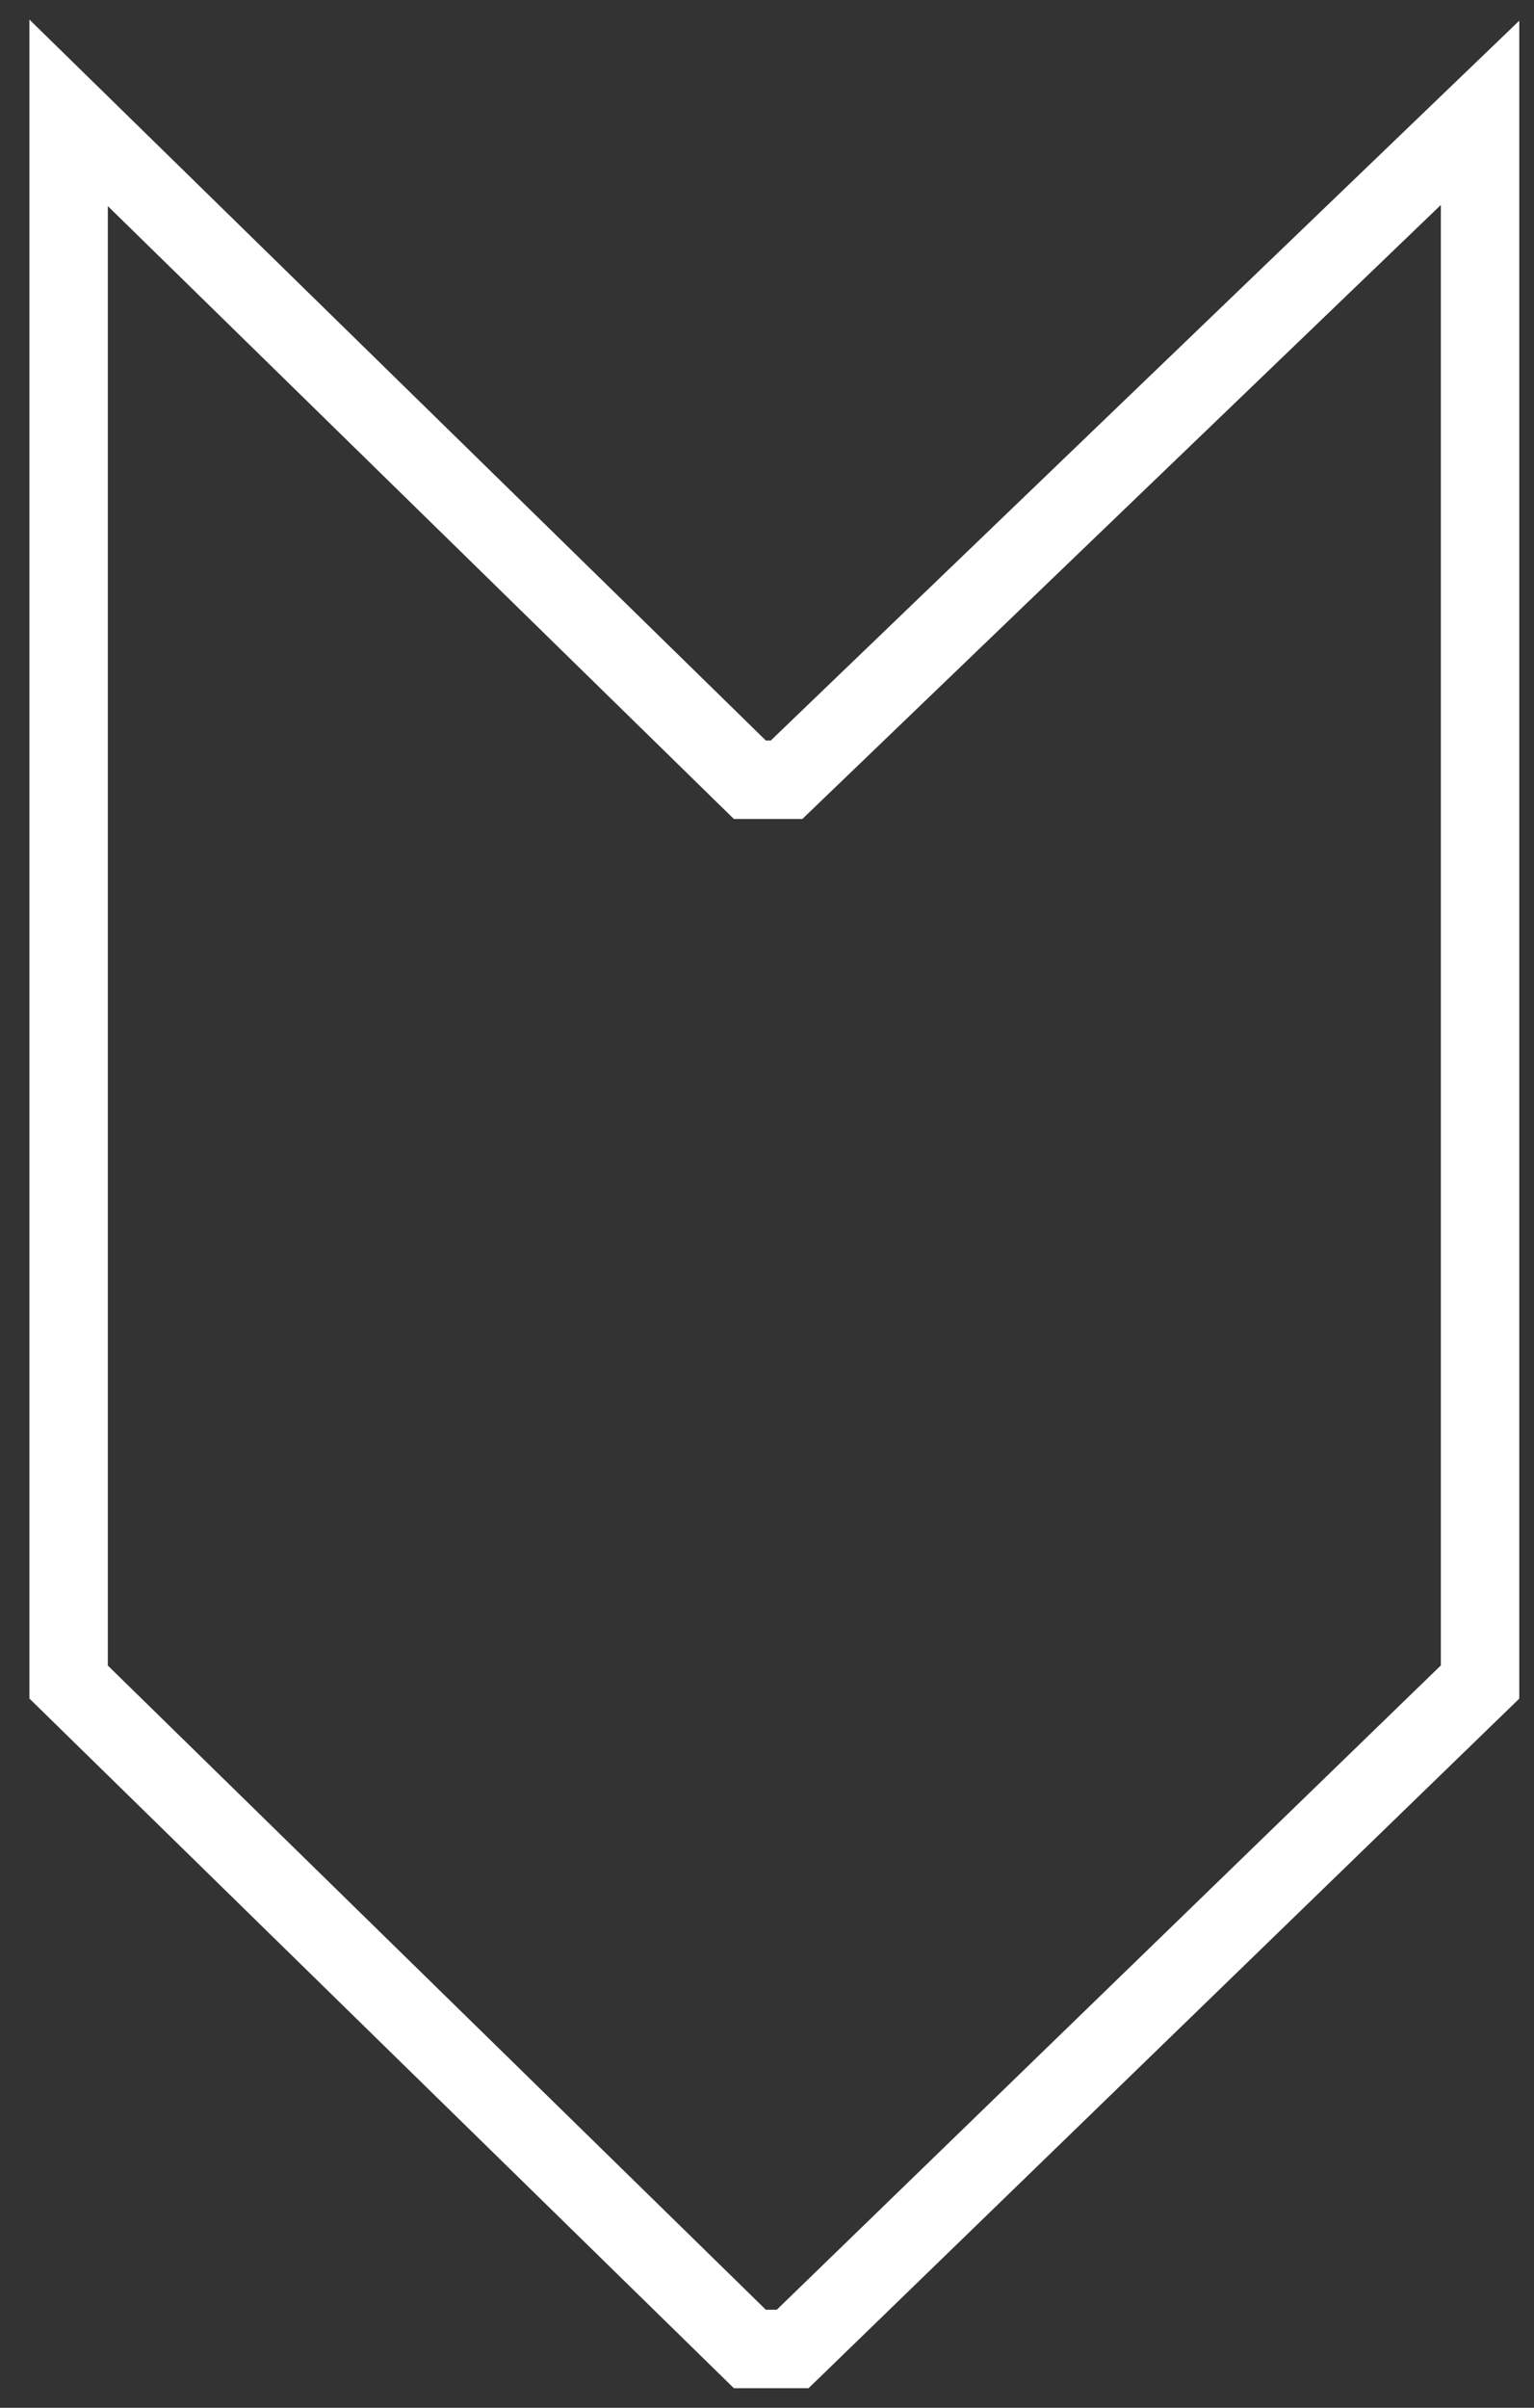 <?xml version="1.0" encoding="utf-8"?>
<!-- Generator: Adobe Illustrator 16.0.0, SVG Export Plug-In . SVG Version: 6.00 Build 0)  -->
<!DOCTYPE svg PUBLIC "-//W3C//DTD SVG 1.1//EN" "http://www.w3.org/Graphics/SVG/1.1/DTD/svg11.dtd">
<svg version="1.1" id="fleche" xmlns="http://www.w3.org/2000/svg" xmlns:xlink="http://www.w3.org/1999/xlink" x="0px" y="0px"
	 width="19.563px" height="30.688px" viewBox="0 0 19.563 30.688" enable-background="new 0 0 19.563 30.688" xml:space="preserve">
<rect x="0" y="0" width="19.563" height="30.688" fill="#333333" stroke="none"/>
<polygon fill="none" stroke="#FFFFFF" stroke-miterlimit="10" points="10.109,29.938 18.875,21.438 18.875,1.438 10.031,9.938 
	9.563,9.938 0.875,1.438 0.875,21.438 9.563,29.938 "/>
</svg>
